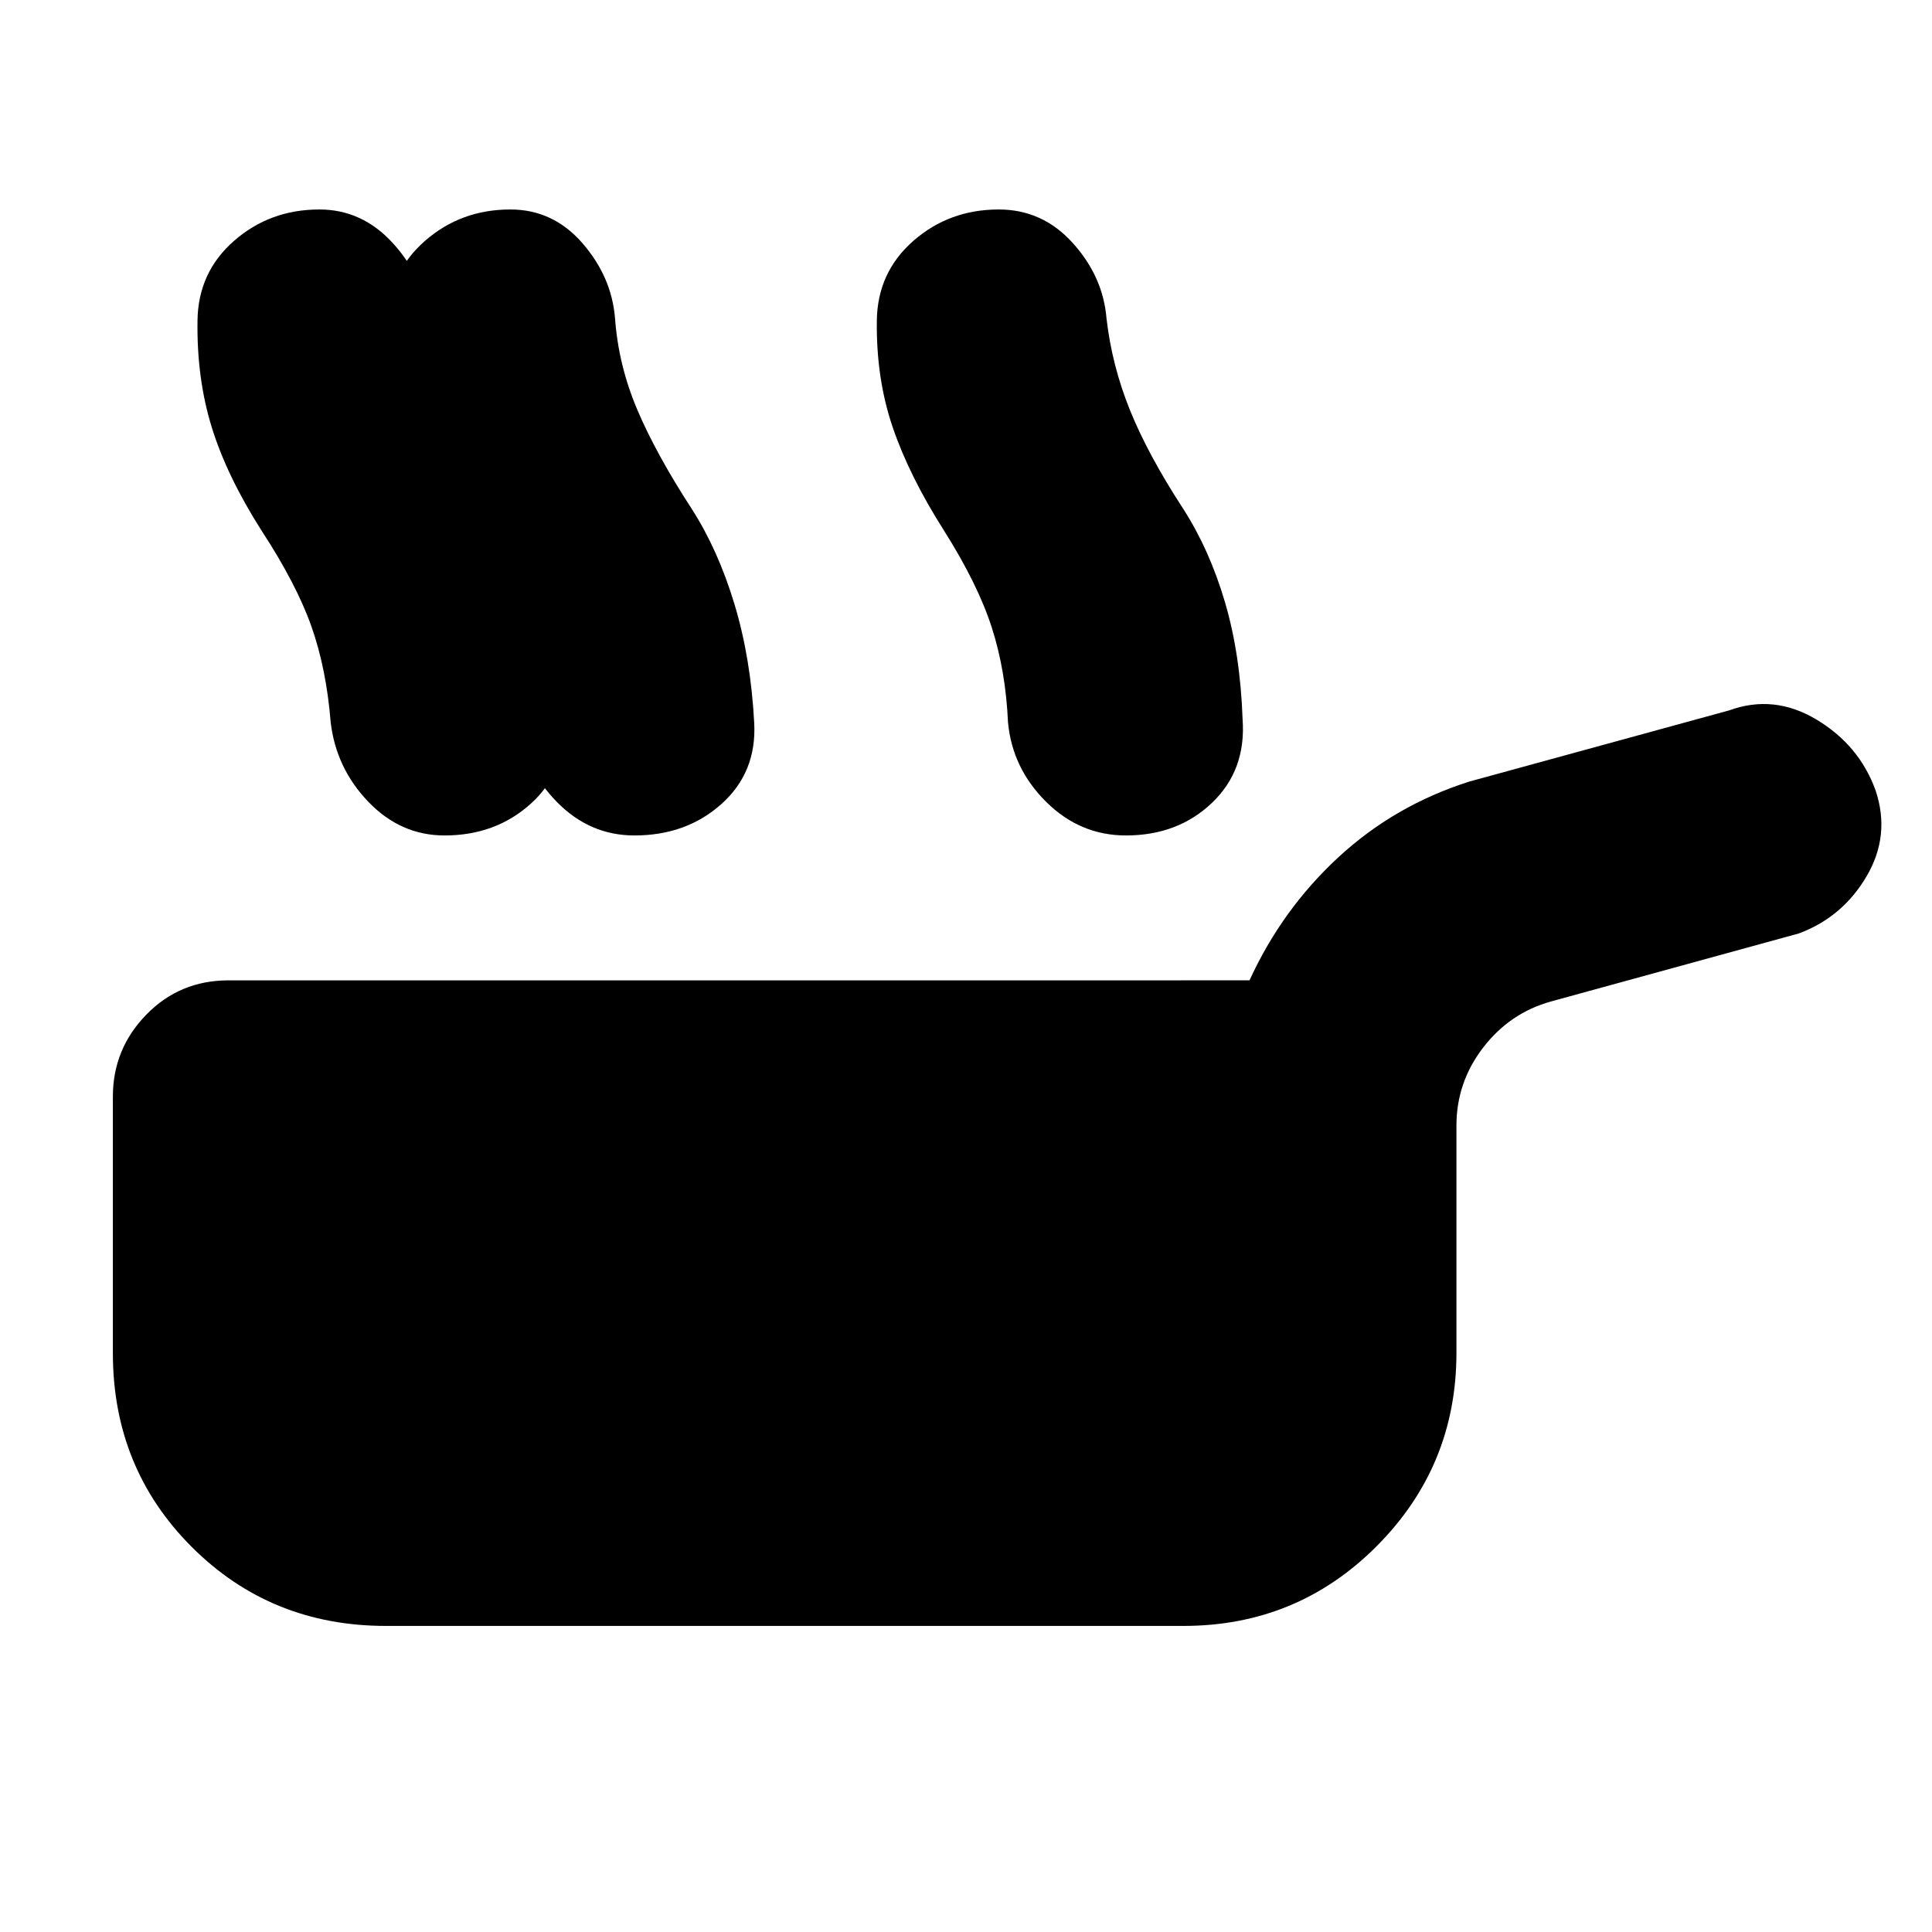 <svg xmlns="http://www.w3.org/2000/svg" height="20" viewBox="0 -960 960 960" width="20"><path d="M191.783-152.087q-57.218 0-96.457-39.204-39.24-39.204-39.24-96.371v-127.446q0-23.674 16.612-40.718 16.61-17.044 40.867-17.044H620.87q16.13-35.217 44.087-61.087 27.956-25.87 65.174-37.696l129.043-35.348q22.304-8.13 43.457 4.566 21.152 12.695 29.282 35.022 7.566 22.327-4.347 42.718-11.914 20.391-33.74 28.521L770.74-462.391q-20.522 5.695-33.783 22.943-13.261 17.248-13.261 38.753v112.912q0 56.218-39.522 95.957-39.522 39.739-96.174 39.739H191.783Zm277.218-544.392q-17.173-27-25.432-51.246-8.259-24.246-7.872-52.971.304-23.986 18.123-39.602 17.818-15.615 42.452-15.615 21.773 0 36.817 16.695 15.044 16.696 16.739 37.522 2.696 23.305 11.624 45.439t26.507 49.127q13.043 20.304 20.695 46.239 7.652 25.934 8.783 58.239 1.844 25.261-15.144 41.522-16.987 16.26-42.813 16.26-22.826 0-39.652-16.695-16.827-16.696-18.957-39.522-1.131-25.565-8.065-47.131-6.935-21.565-23.805-48.261Zm-245.229 0q-17.174-27-24.608-51.021-7.435-24.022-6.696-53.196.869-23.986 18.688-39.602 17.819-15.615 42.452-15.615 21.208 0 35.752 16.695 14.543 16.696 16.239 37.3 1.696 23.527 11.132 45.661t26.999 49.127q13.043 20.304 21.195 47.239 8.152 26.934 9.848 59.239 1.241 24.411-16.227 40.097-17.469 15.685-43.295 15.685-22.261 0-38.587-16.695-16.327-16.696-19.022-39.522-2.131-25.565-9.283-47.131-7.152-21.565-24.587-48.261Zm-93.894 0q-17.174-27-24.669-51.246-7.495-24.246-7.07-52.971.304-23.986 18.122-39.602 17.819-15.615 42.452-15.615 21.209 0 36.469 16.695 15.261 16.696 16.957 37.522 3.261 23.305 12.189 45.439t26.507 49.127q13.043 20.304 20.695 47.239 7.652 26.934 8.348 59.239 1.242 24.411-16.227 40.097-17.469 15.685-42.746 15.685-21.81 0-37.853-16.695-16.044-16.696-18.74-39.522-2.13-26.565-9.565-47.631-7.435-21.065-24.869-47.761Z"/></svg>
